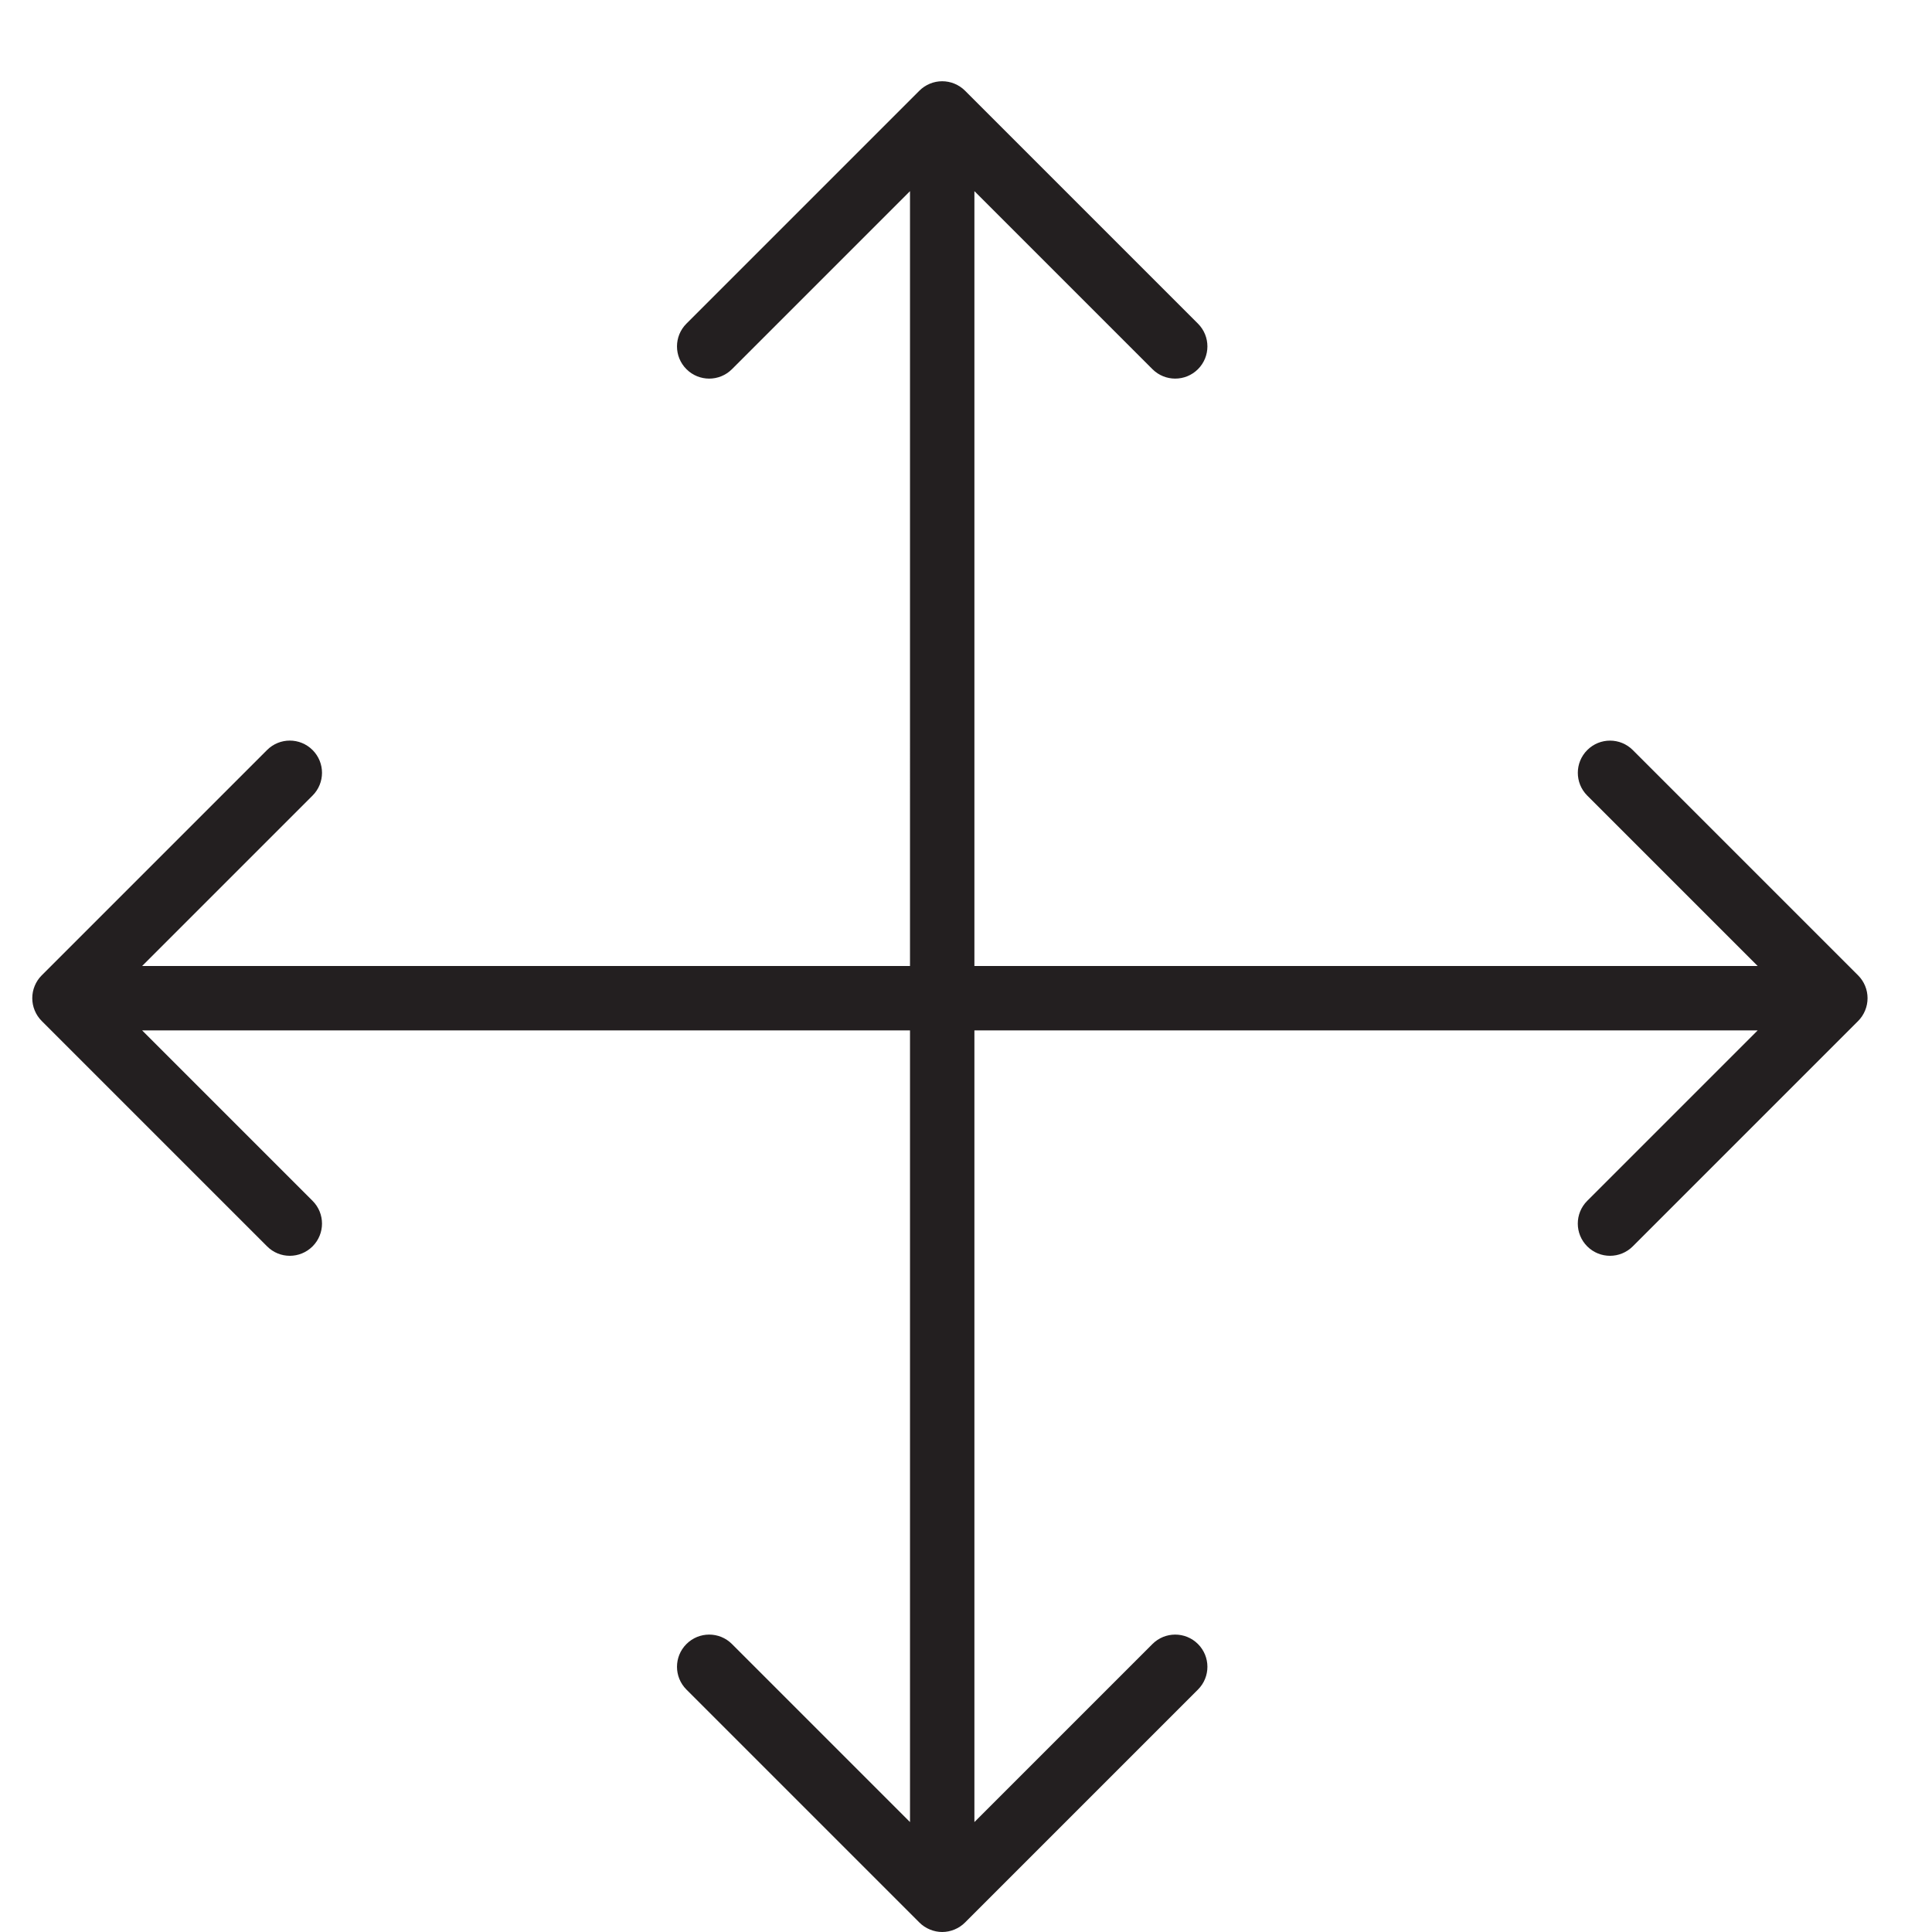 <?xml version="1.0" encoding="utf-8"?>
<!-- Generator: Adobe Illustrator 17.0.0, SVG Export Plug-In . SVG Version: 6.00 Build 0)  -->
<!DOCTYPE svg PUBLIC "-//W3C//DTD SVG 1.1//EN" "http://www.w3.org/Graphics/SVG/1.1/DTD/svg11.dtd">
<svg version="1.1" id="Layer_1" xmlns="http://www.w3.org/2000/svg" xmlns:xlink="http://www.w3.org/1999/xlink" x="0px" y="0px"
	 width="60px" height="60px" viewBox="0 0 60 60" enable-background="new 0 0 60 60" xml:space="preserve">
<g>
	<path fill="#231F20" d="M57.923,30.618c-0.051-0.123-0.124-0.233-0.216-0.325l-6.999-6.999c-0.391-0.391-1.023-0.391-1.414,0
		c-0.391,0.391-0.391,1.023,0,1.414L54.586,30H30.261V5.936l5.529,5.529c0.195,0.195,0.451,0.293,0.707,0.293
		c0.256,0,0.512-0.098,0.707-0.293c0.391-0.391,0.391-1.023,0-1.414l-7.236-7.236c-0.092-0.092-0.203-0.165-0.325-0.216
		c-0.245-0.101-0.52-0.101-0.764,0c-0.122,0.051-0.233,0.124-0.325,0.216l-7.236,7.236c-0.391,0.391-0.391,1.023,0,1.414
		c0.391,0.391,1.023,0.391,1.414,0l5.529-5.529V30H4.414l5.293-5.293c0.391-0.391,0.391-1.023,0-1.414
		c-0.391-0.391-1.023-0.391-1.414,0l-6.999,6.999c-0.092,0.092-0.166,0.203-0.216,0.325c-0.101,0.244-0.101,0.52,0,0.764
		c0.051,0.123,0.124,0.233,0.216,0.325l6.999,6.999C8.488,38.902,8.744,39,9,39s0.512-0.098,0.707-0.293
		c0.391-0.391,0.391-1.023,0-1.414L4.414,32h23.847v24.586l-5.529-5.529c-0.391-0.391-1.023-0.391-1.414,0
		c-0.391,0.391-0.391,1.023,0,1.414l7.236,7.236c0.092,0.092,0.203,0.166,0.326,0.216C29.001,59.973,29.131,60,29.261,60
		c0.13,0,0.26-0.027,0.382-0.077c0.122-0.051,0.233-0.124,0.325-0.216l7.236-7.236c0.391-0.391,0.391-1.023,0-1.414
		c-0.391-0.391-1.023-0.391-1.414,0l-5.529,5.529V32h24.325l-5.293,5.293c-0.391,0.391-0.391,1.023,0,1.414
		C49.488,38.902,49.744,39,50,39s0.512-0.098,0.707-0.293l6.999-6.999c0.092-0.092,0.166-0.203,0.216-0.325
		C58.024,31.138,58.024,30.862,57.923,30.618z"/>
</g>
</svg>
